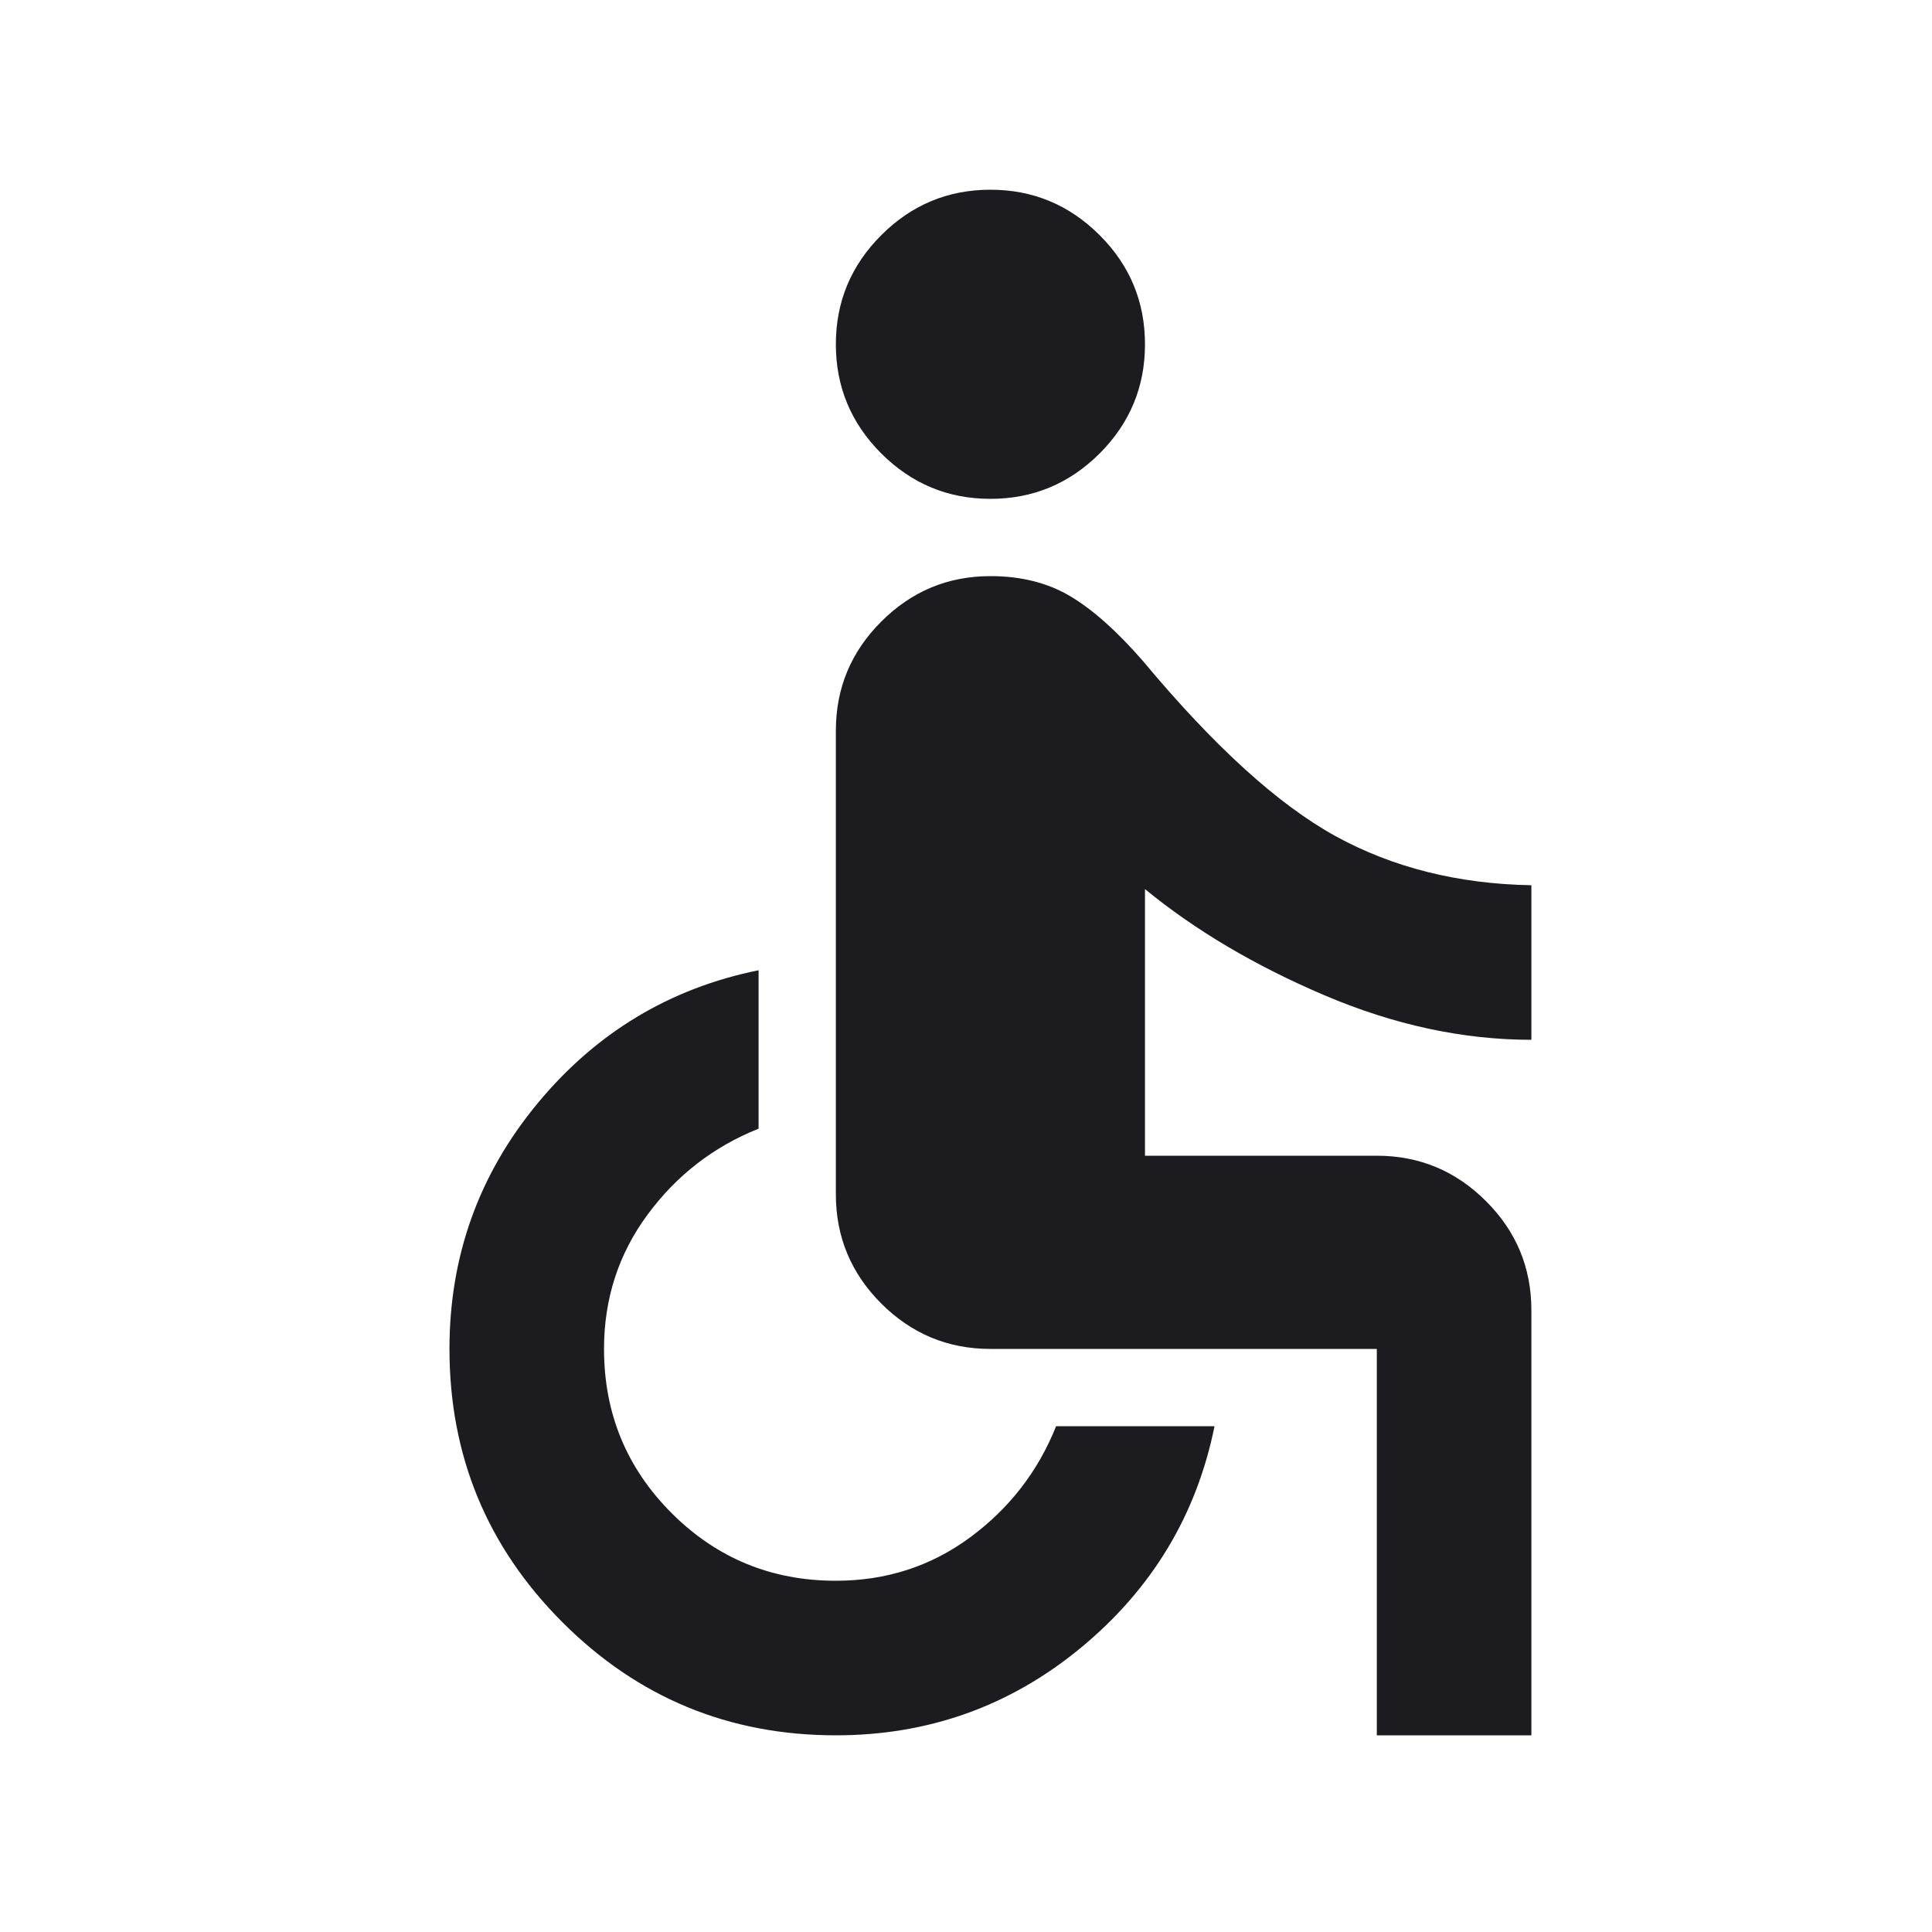 <svg width="25" height="25" viewBox="0 0 25 25" fill="none" xmlns="http://www.w3.org/2000/svg">
<mask id="mask0_1454_10228" style="mask-type:alpha" maskUnits="userSpaceOnUse" x="0" y="0" width="25" height="25">
<rect x="0.816" y="0.455" width="24" height="24" fill="#D9D9D9"/>
</mask>
<g mask="url(#mask0_1454_10228)">
<path d="M12.816 6.455C12.266 6.455 11.796 6.259 11.404 5.868C11.012 5.476 10.816 5.005 10.816 4.455C10.816 3.905 11.012 3.434 11.404 3.043C11.796 2.651 12.266 2.455 12.816 2.455C13.366 2.455 13.837 2.651 14.229 3.043C14.621 3.434 14.816 3.905 14.816 4.455C14.816 5.005 14.621 5.476 14.229 5.868C13.837 6.259 13.366 6.455 12.816 6.455ZM17.816 22.455V17.455H12.816C12.266 17.455 11.796 17.259 11.404 16.868C11.012 16.476 10.816 16.005 10.816 15.455V9.455C10.816 8.905 11.012 8.434 11.404 8.043C11.796 7.651 12.266 7.455 12.816 7.455C13.216 7.455 13.562 7.543 13.854 7.718C14.146 7.893 14.458 8.172 14.791 8.555C15.708 9.655 16.537 10.409 17.279 10.818C18.021 11.226 18.866 11.438 19.816 11.455V13.455C18.933 13.455 18.041 13.263 17.141 12.88C16.241 12.497 15.466 12.038 14.816 11.505V14.955H17.816C18.366 14.955 18.837 15.151 19.229 15.543C19.621 15.934 19.816 16.405 19.816 16.955V22.455H17.816ZM10.816 22.455C9.433 22.455 8.254 21.968 7.279 20.993C6.304 20.018 5.816 18.838 5.816 17.455C5.816 16.255 6.196 15.197 6.954 14.28C7.712 13.363 8.666 12.788 9.816 12.555V14.605C9.233 14.838 8.754 15.209 8.379 15.718C8.004 16.226 7.816 16.805 7.816 17.455C7.816 18.288 8.108 18.997 8.691 19.58C9.275 20.163 9.983 20.455 10.816 20.455C11.466 20.455 12.046 20.268 12.554 19.893C13.062 19.518 13.433 19.038 13.666 18.455H15.716C15.483 19.605 14.908 20.559 13.991 21.318C13.075 22.076 12.016 22.455 10.816 22.455Z" fill="#1C1B1F"/>
</g>
</svg>
